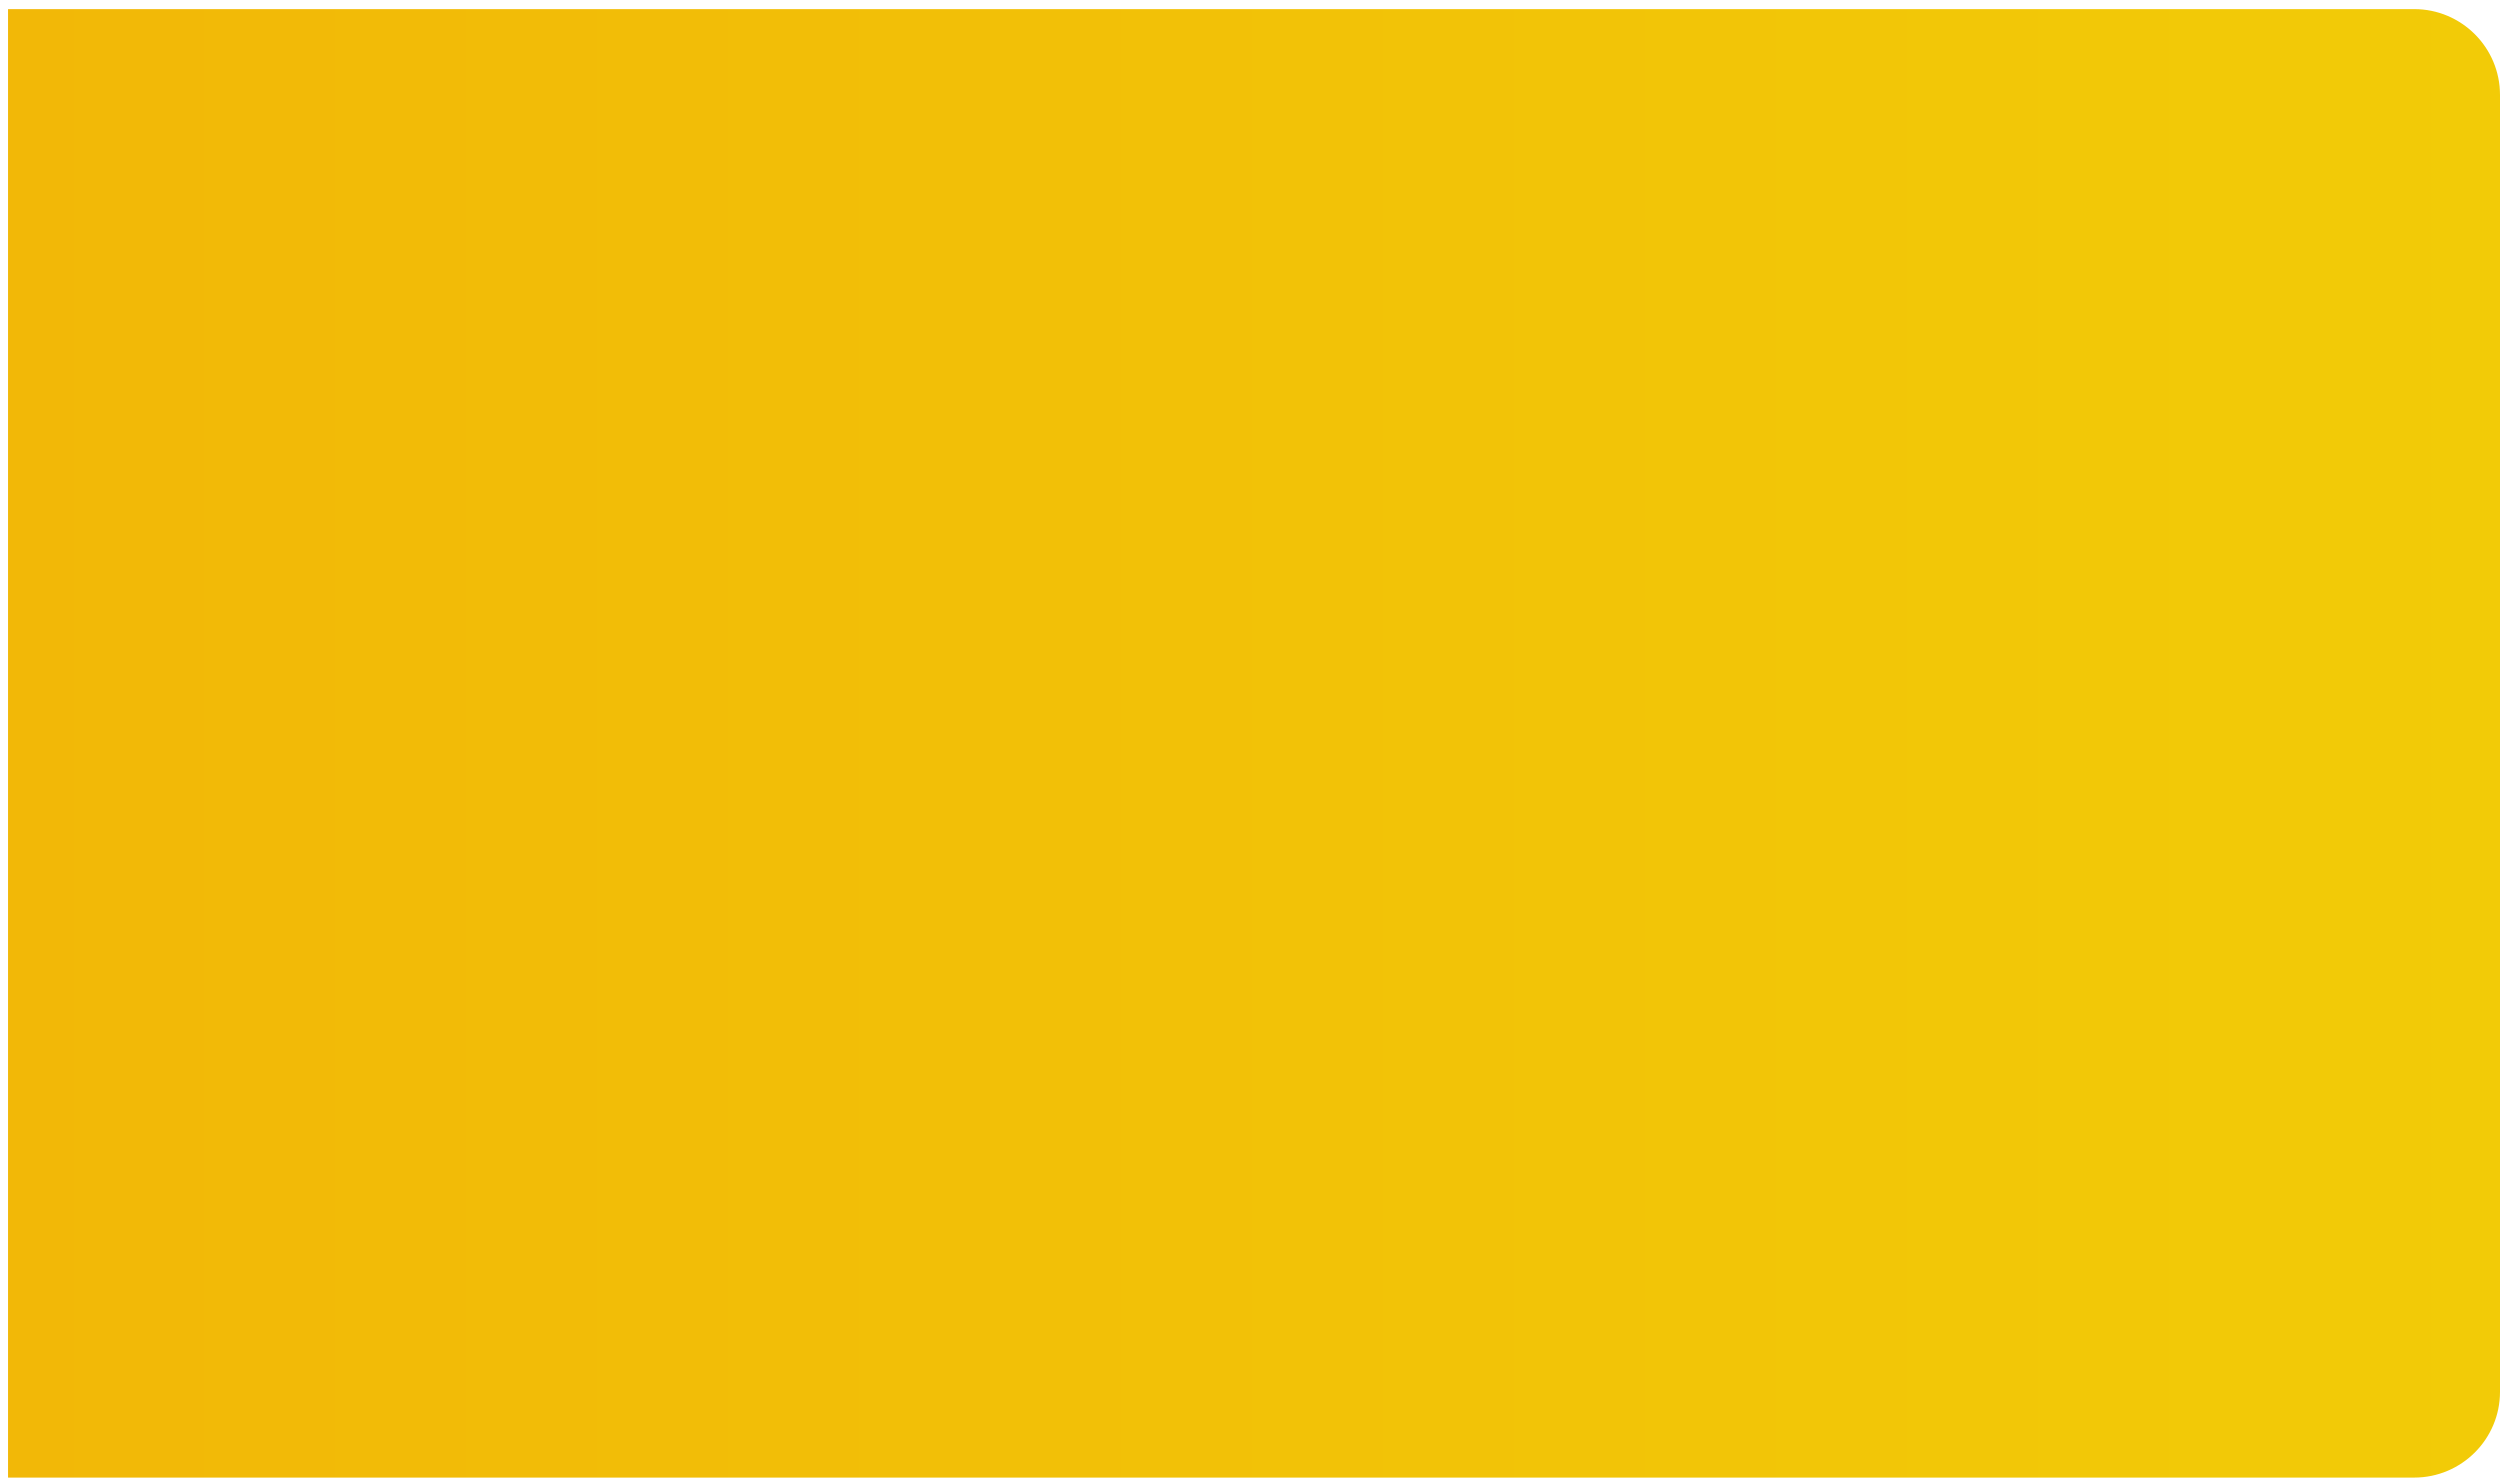 <svg width="233" height="138" viewBox="0 0 233 138" fill="none" xmlns="http://www.w3.org/2000/svg">
<g id="cardBoxImg">
<path id="Rectangle 14" d="M0.749 0.849H225C229.418 0.849 233 4.431 233 8.849V129.711C233 134.129 229.418 137.711 225 137.711H0.749V0.849Z" fill="url(#paint0_linear_884_2438)"/>
</g>
<defs>
<linearGradient id="paint0_linear_884_2438" x1="232.643" y1="0.849" x2="0.749" y2="0.849" gradientUnits="userSpaceOnUse">
<stop stop-color="#F2CB07"/>
<stop offset="1" stop-color="#F2B807"/>
</linearGradient>
</defs>
</svg>
